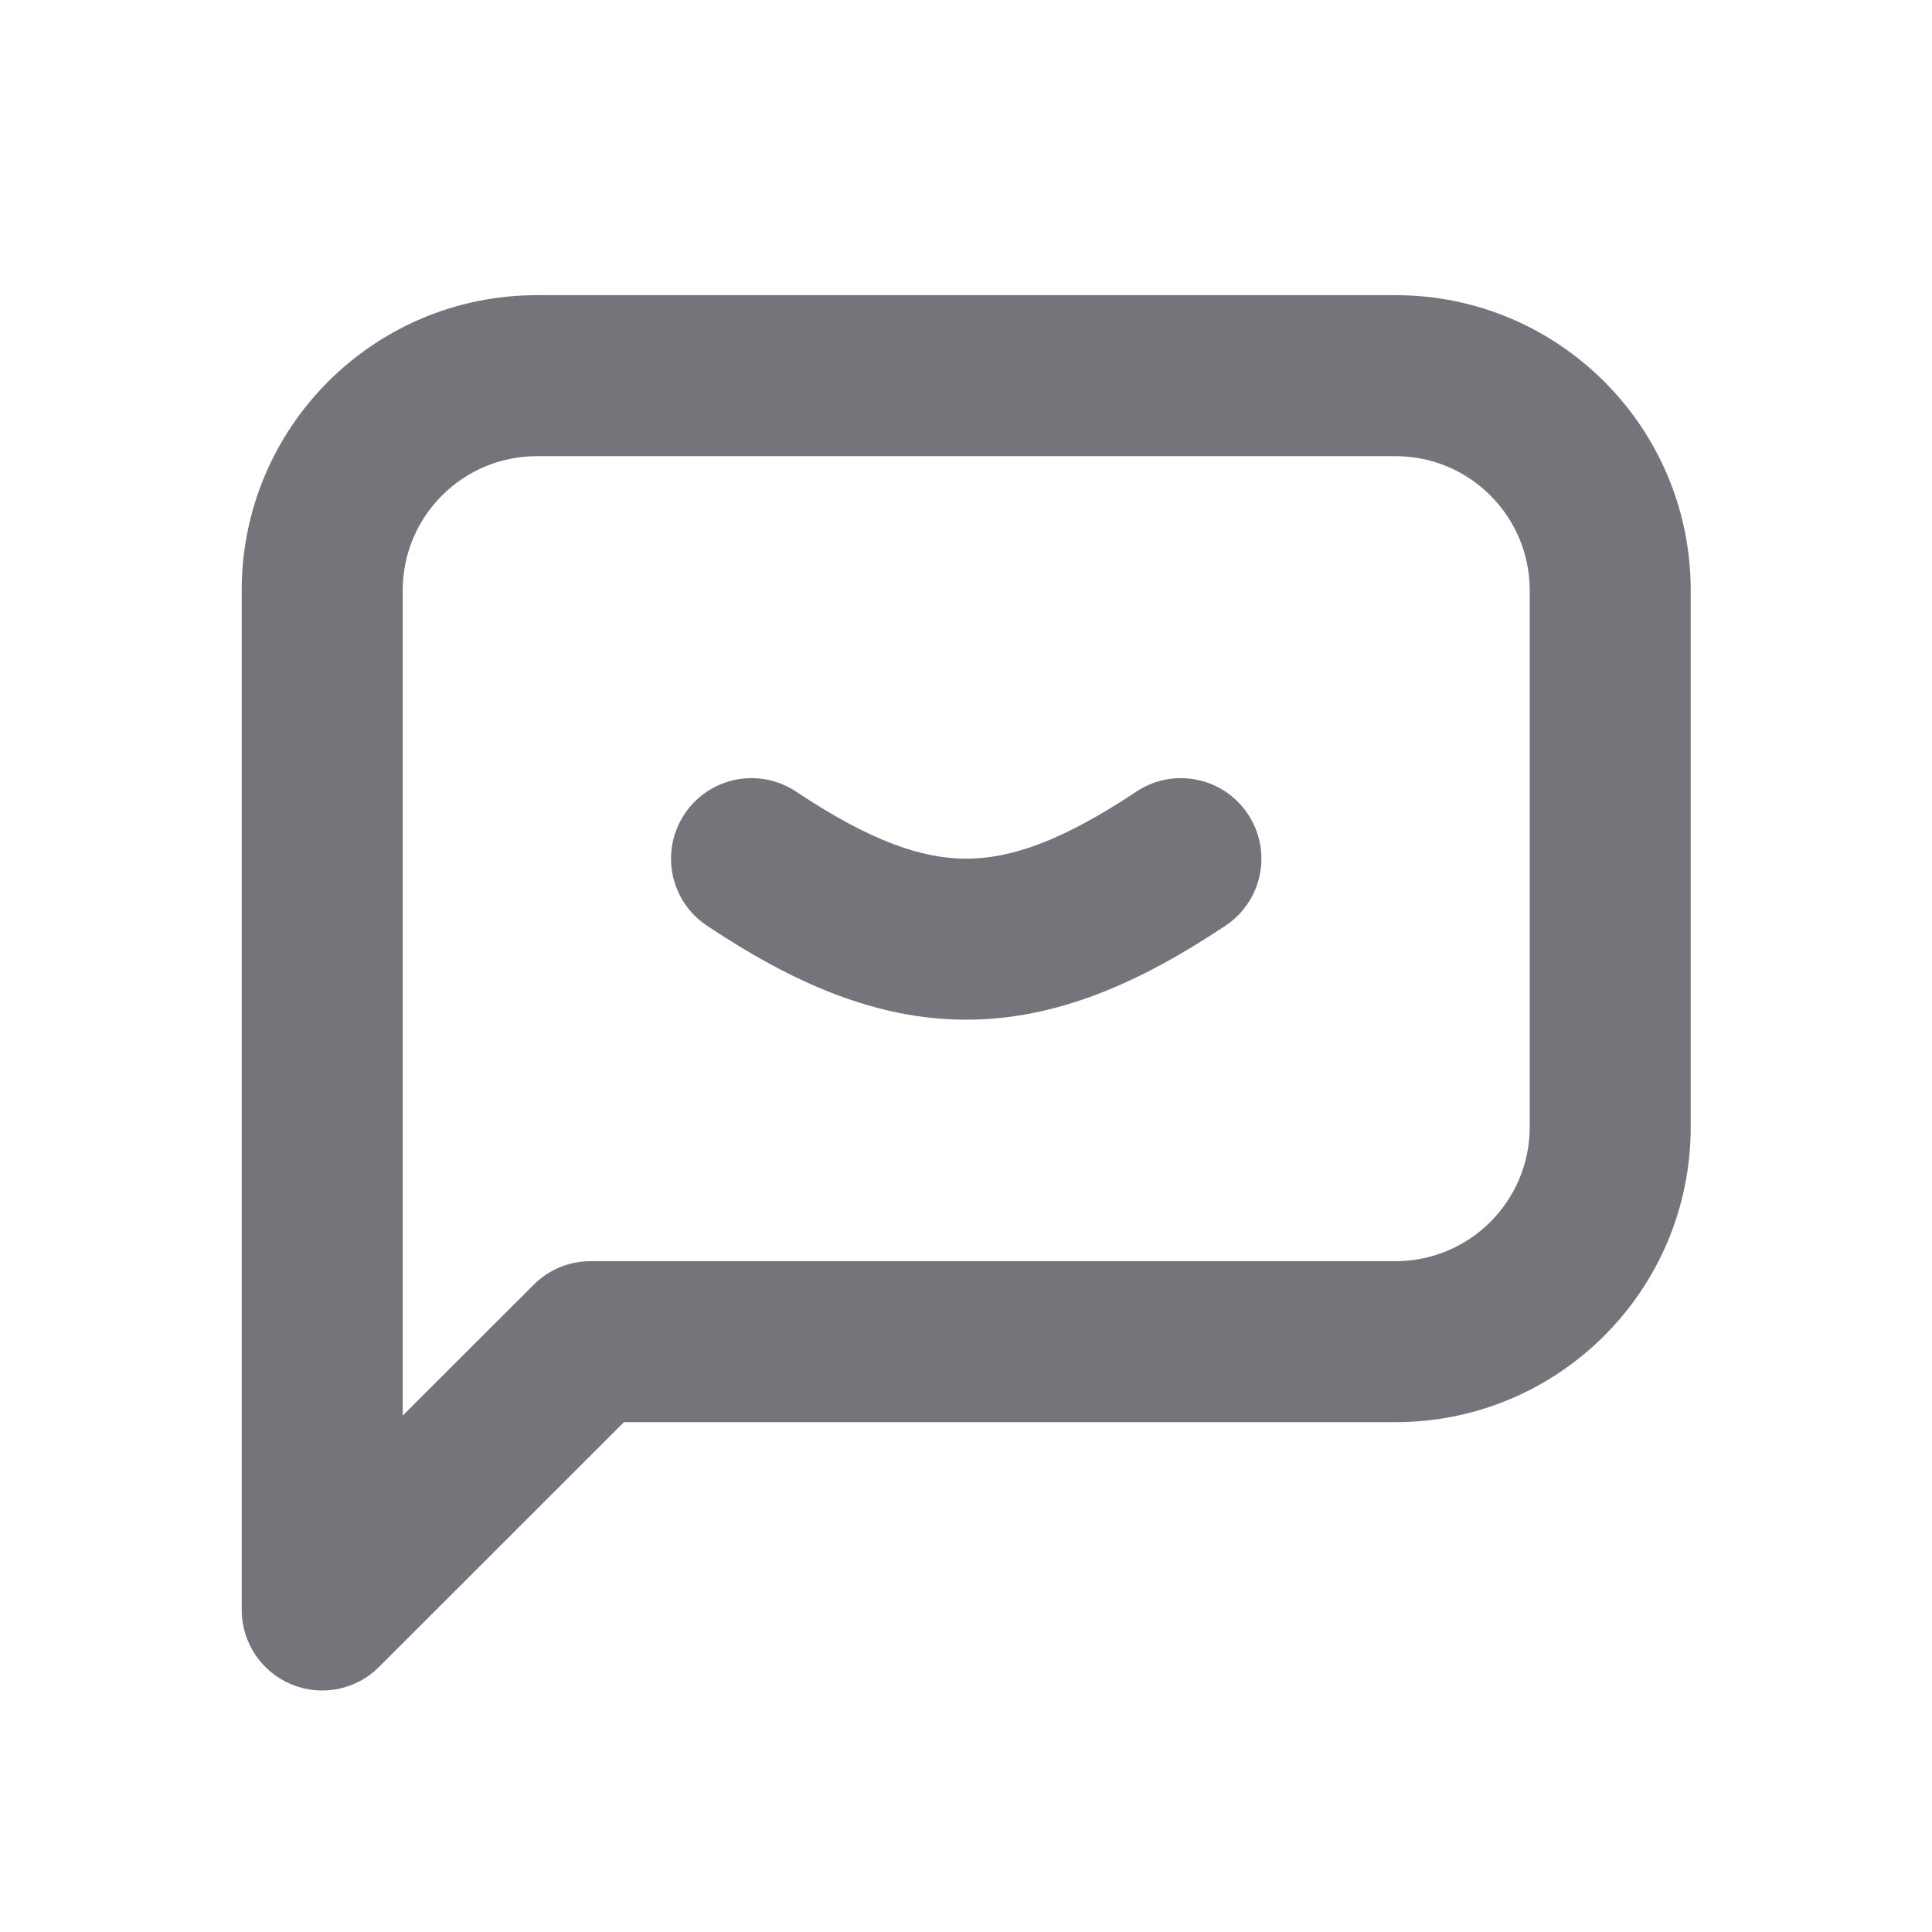 <svg width="18" height="18" viewBox="0 0 18 18" fill="none" xmlns="http://www.w3.org/2000/svg">
<path fill-rule="evenodd" clip-rule="evenodd" d="M5.002 2.75C3.483 2.75 2.252 3.981 2.252 5.5V15C2.252 15.303 2.435 15.577 2.715 15.693C2.995 15.809 3.318 15.745 3.532 15.53L5.813 13.25H13.002C14.521 13.25 15.752 12.019 15.752 10.5V5.5C15.752 3.981 14.521 2.75 13.002 2.75H5.002ZM3.752 5.5C3.752 4.81 4.312 4.25 5.002 4.25H13.002C13.692 4.25 14.252 4.81 14.252 5.5V10.5C14.252 11.19 13.692 11.75 13.002 11.75H5.502C5.303 11.75 5.112 11.829 4.972 11.97L3.752 13.189V5.5ZM7.418 7.376C7.073 7.146 6.608 7.239 6.378 7.584C6.148 7.929 6.241 8.394 6.586 8.624C7.391 9.161 8.164 9.5 9.002 9.5C9.84 9.5 10.613 9.161 11.418 8.624C11.763 8.394 11.856 7.929 11.626 7.584C11.396 7.239 10.931 7.146 10.586 7.376C9.891 7.839 9.414 8 9.002 8C8.59 8 8.113 7.839 7.418 7.376Z" fill="#74757A"/>
</svg>
